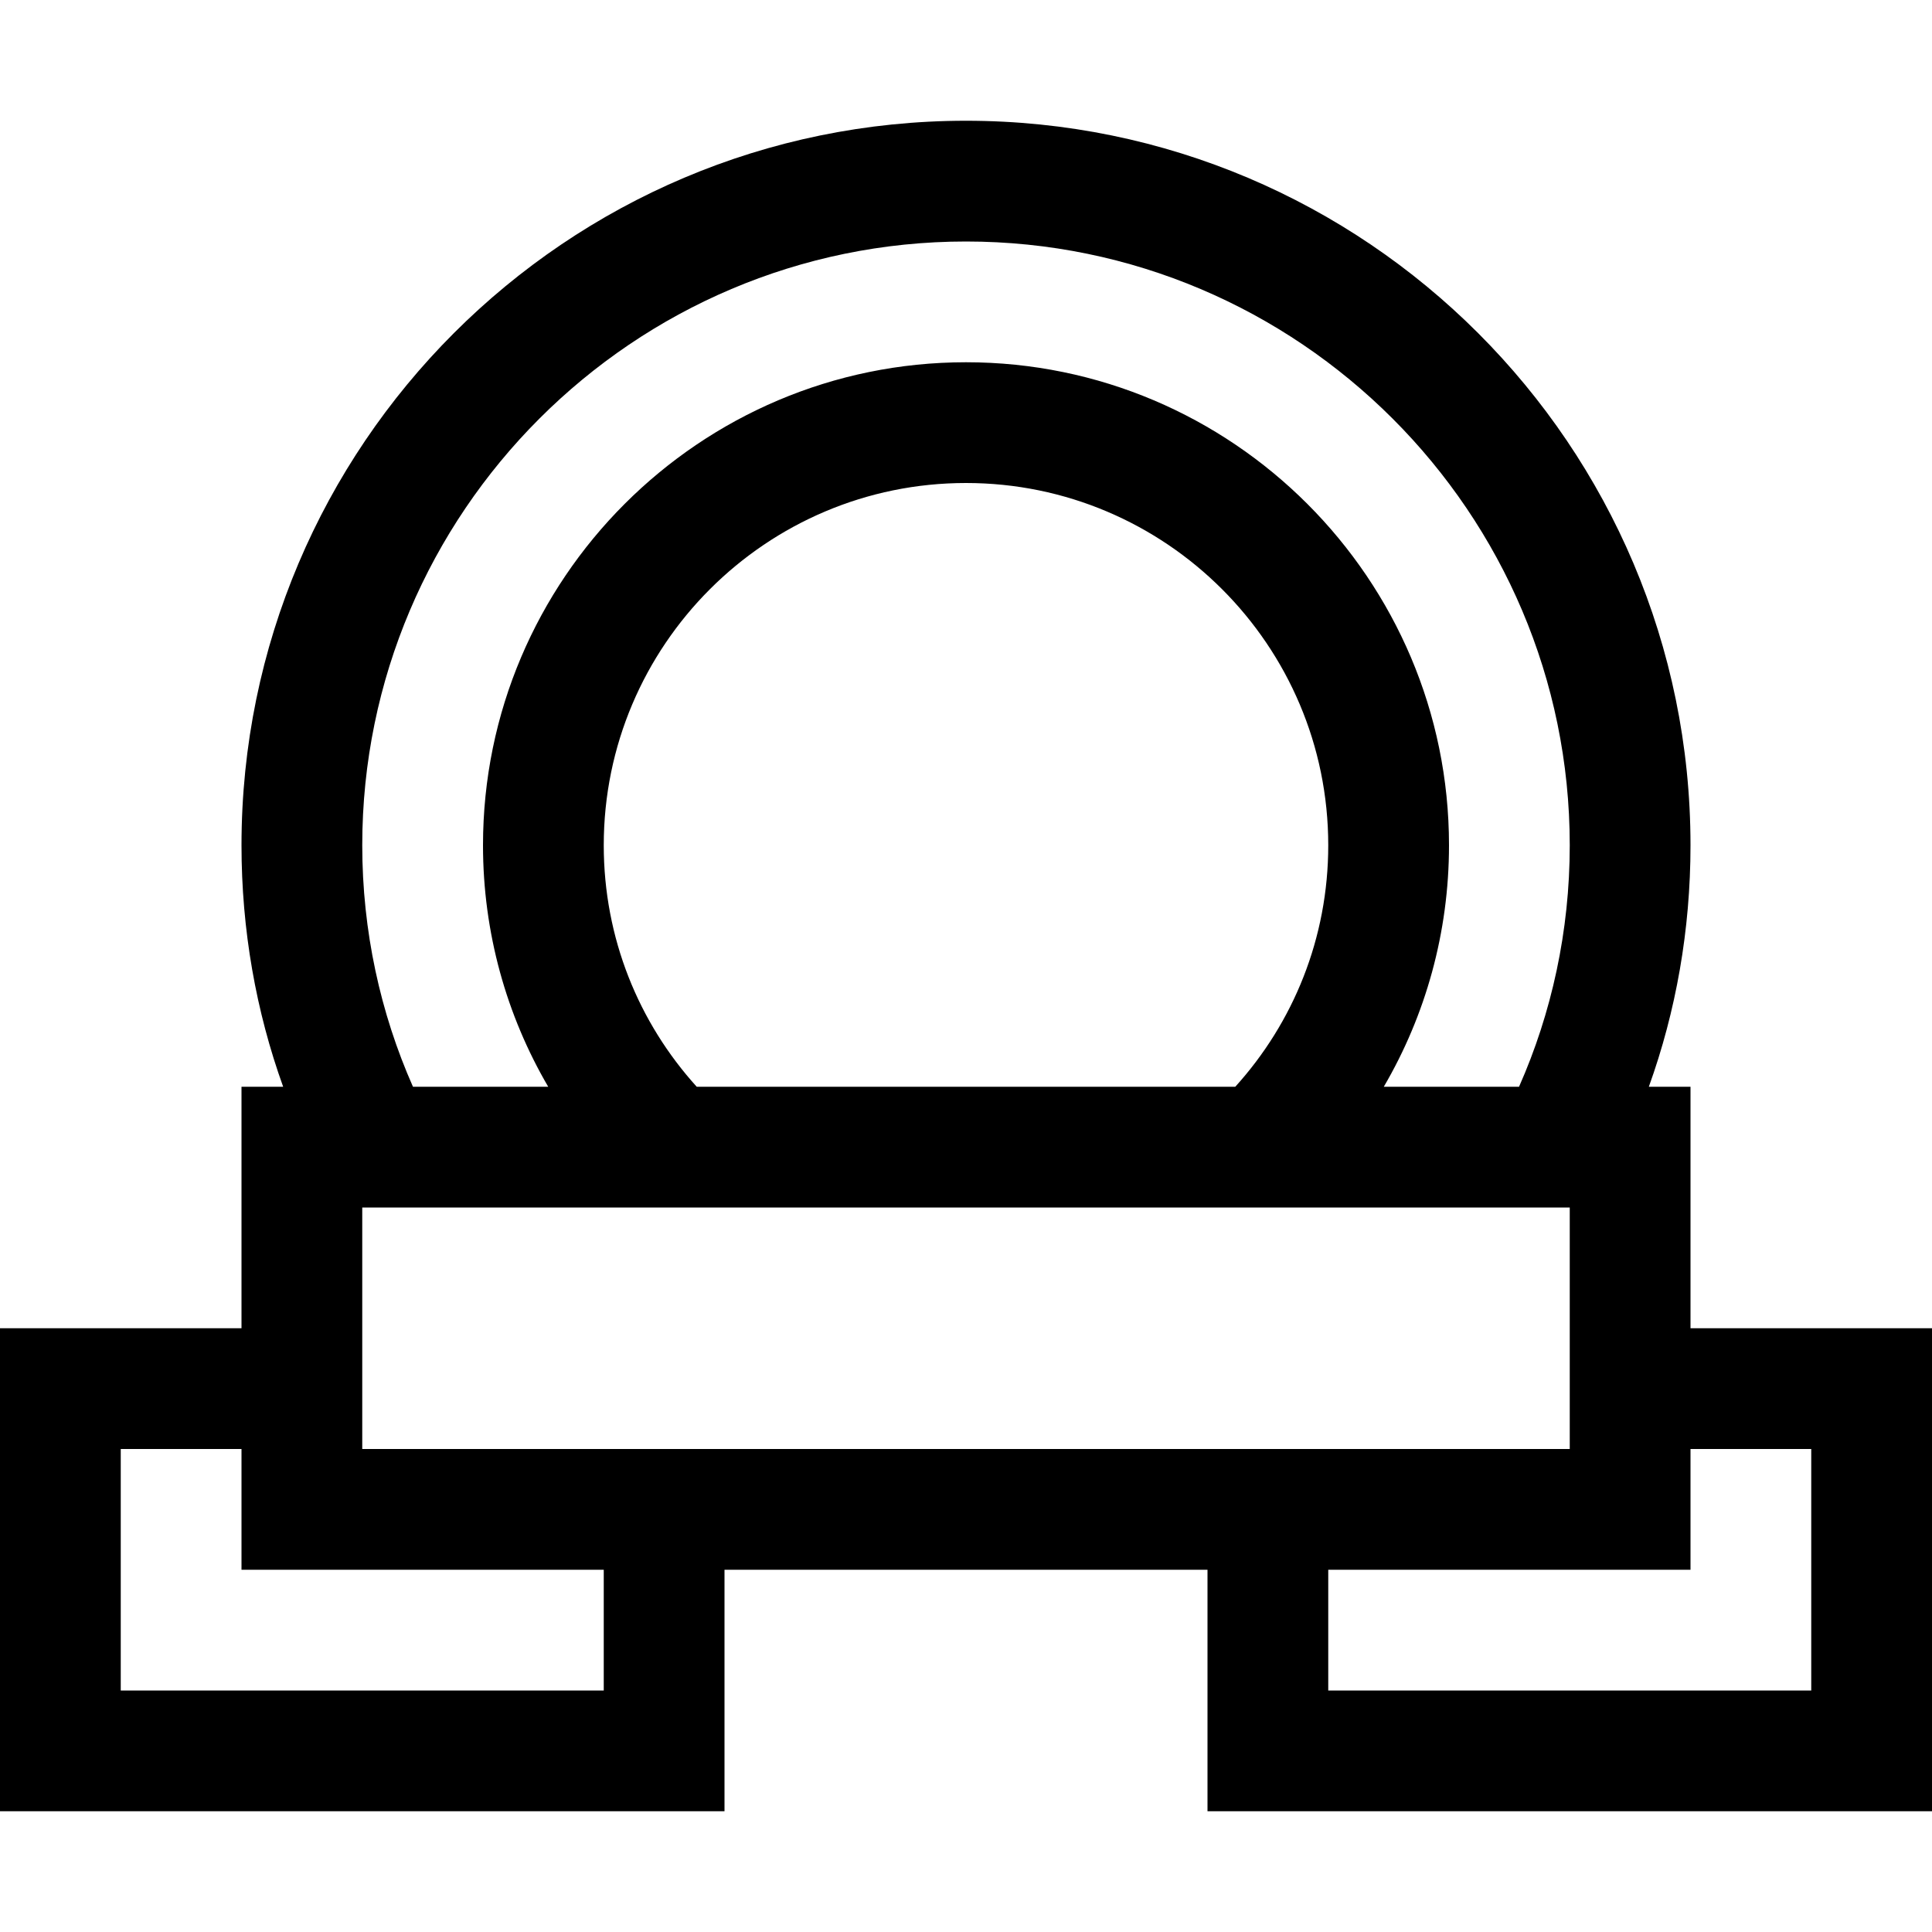 <?xml version="1.0" encoding="utf-8"?>
<!-- Generator: Adobe Illustrator 16.0.0, SVG Export Plug-In . SVG Version: 6.00 Build 0)  -->
<svg xmlns="http://www.w3.org/2000/svg" xmlns:xlink="http://www.w3.org/1999/xlink" version="1.1" id="2575378605_Capa_1_grid" x="0px" y="0px" width="32px" height="32px" viewBox="0 0 32 32" enable-background="new 0 0 32 32" xml:space="preserve">
<g>
	<g>
		<path d="M28,22v-4h-0.69c0.45-1.25,0.69-2.6,0.69-4c0-6.62-5.38-12-12-12S4,7.38,4,14c0,1.4,0.24,2.75,0.69,4H4v4H0v8h12v-4h8v4    h12v-8H28z M16,4c5.51,0,10,4.49,10,10c0,1.42-0.3,2.78-0.84,4h-2.24c0.69-1.18,1.08-2.55,1.08-4c0-4.41-3.59-8-8-8s-8,3.59-8,8    c0,1.45,0.39,2.82,1.08,4H6.84C6.3,16.78,6,15.42,6,14C6,8.49,10.49,4,16,4z M22,14c0,1.54-0.58,2.94-1.54,4h-8.92    C10.58,16.94,10,15.54,10,14c0-3.31,2.69-6,6-6C19.31,8,22,10.69,22,14z M10,28H2v-4h2v2h6V28z M6,24v-4h20v4H6z M30,28h-8v-2h6    v-2h2V28z"/>
	</g>
</g>
</svg>
